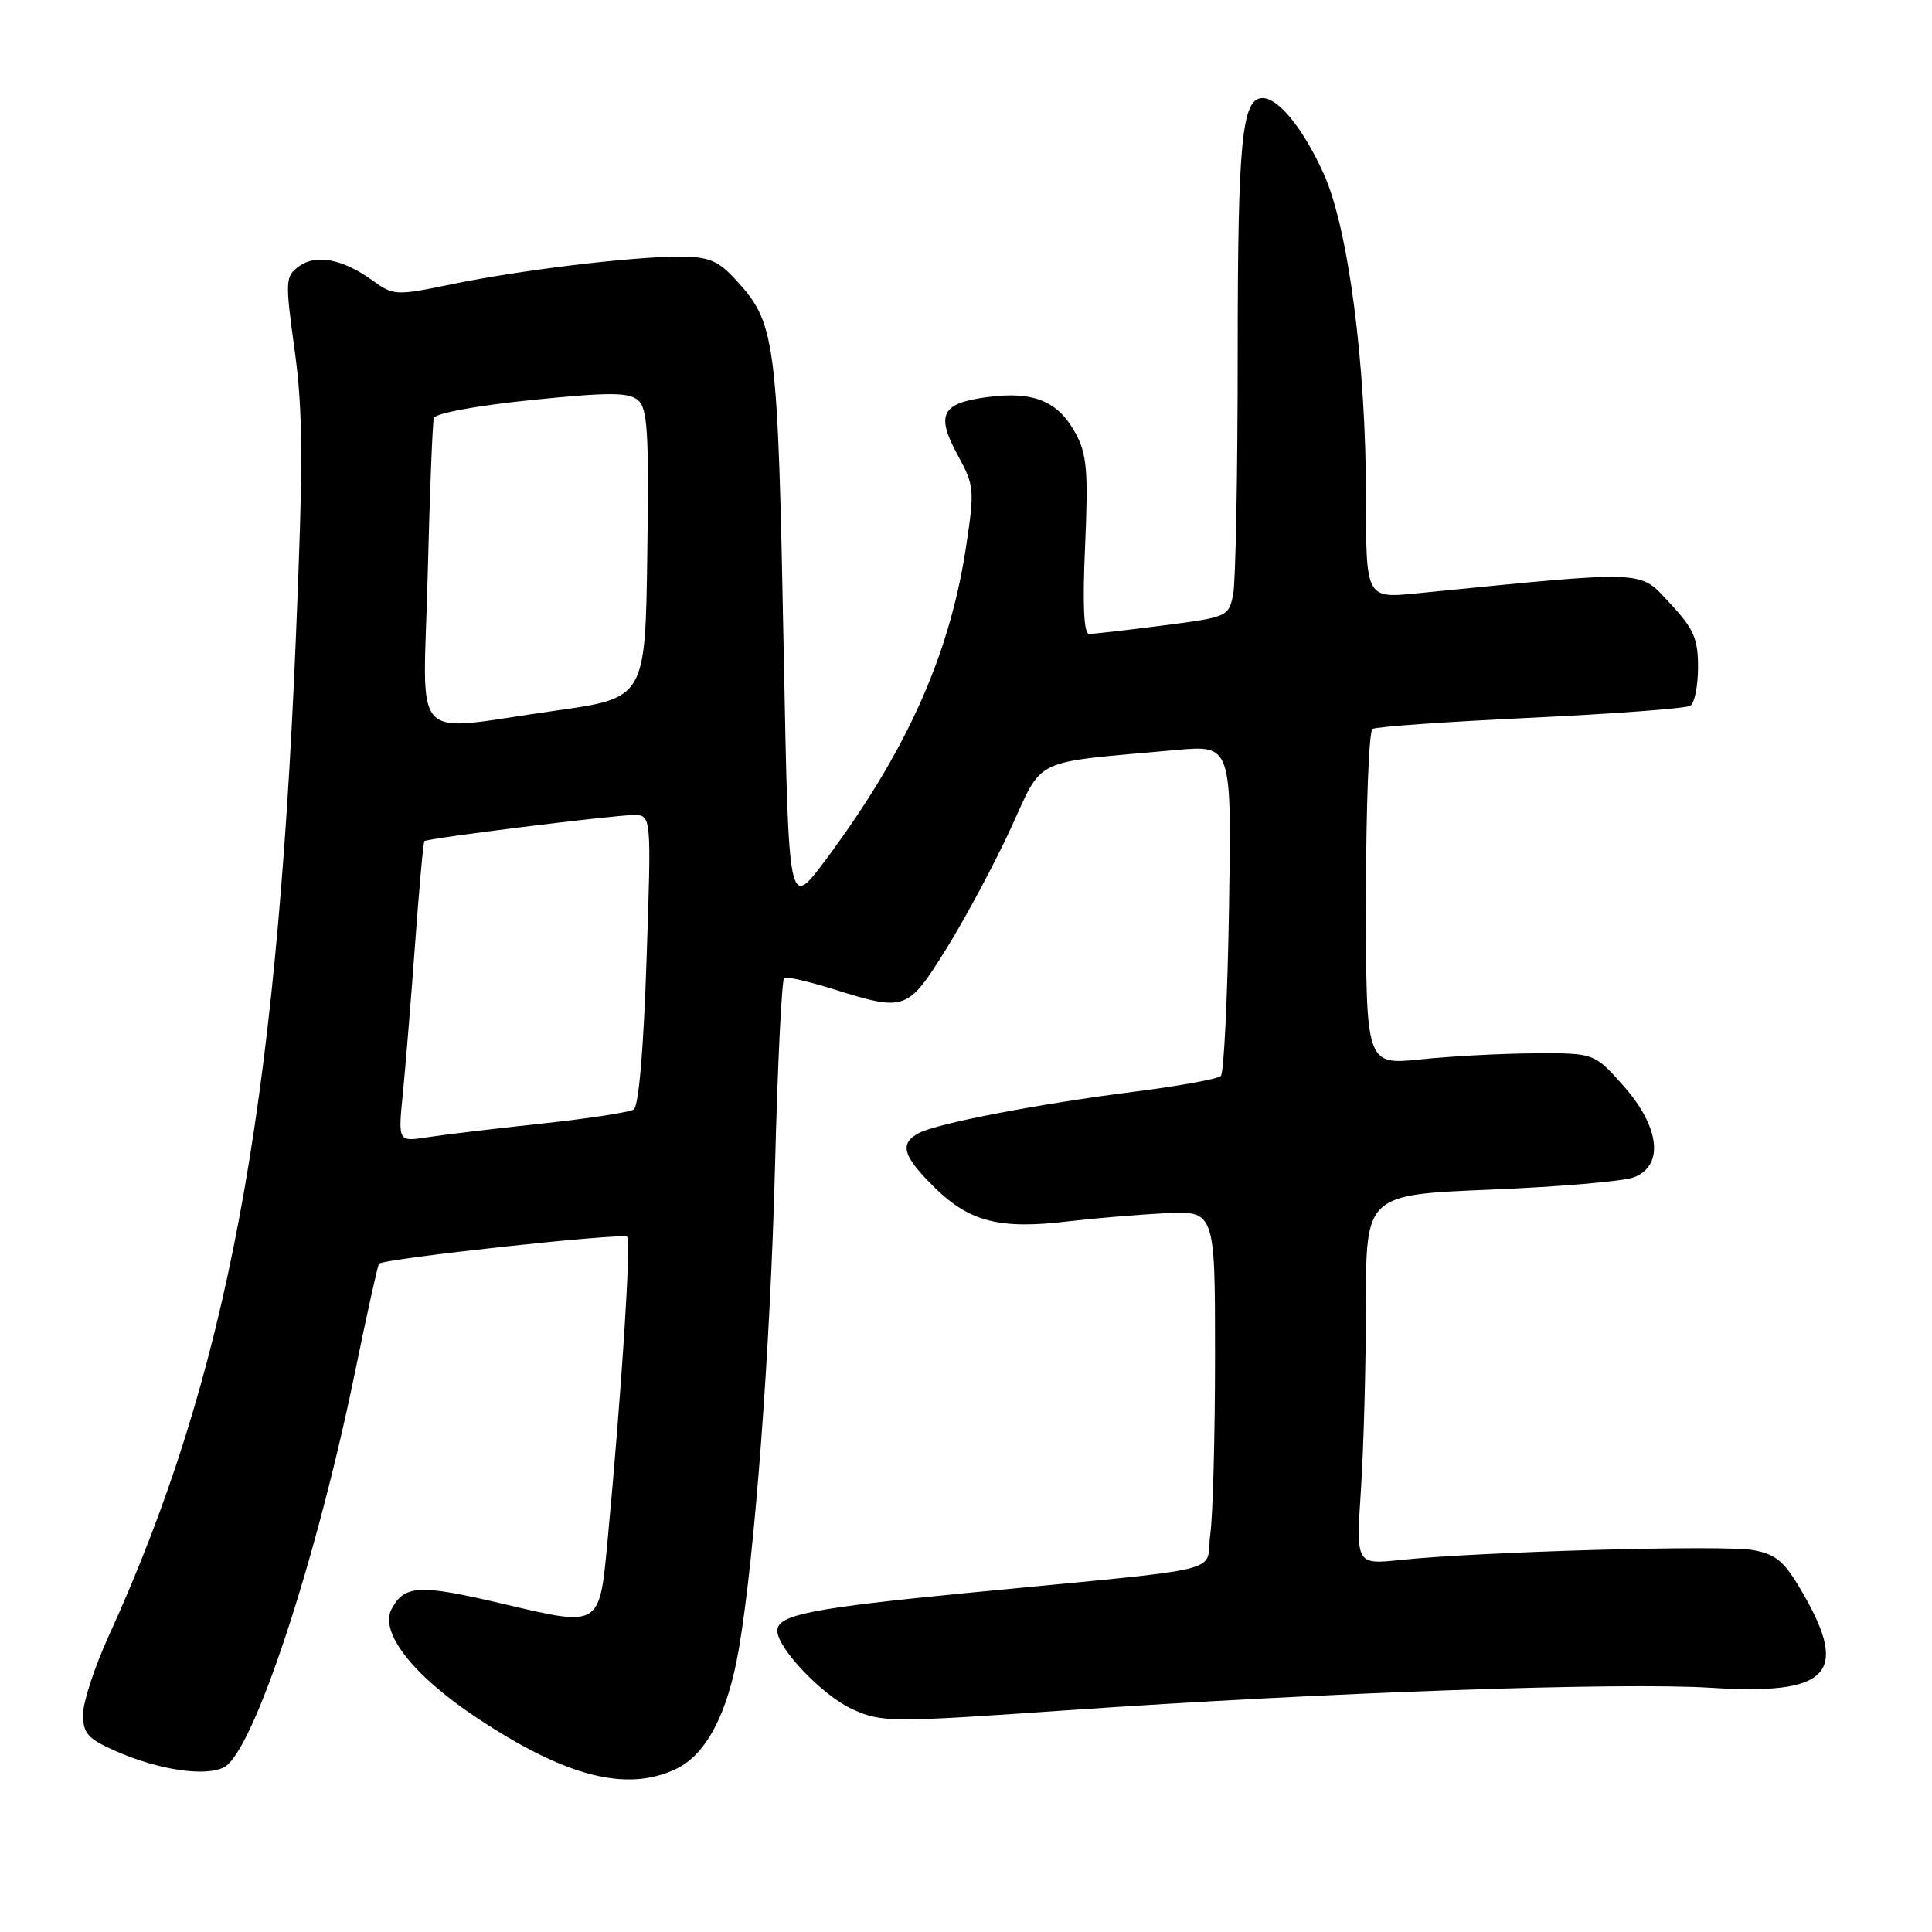 <?xml version="1.0" encoding="UTF-8" standalone="no"?>
<!DOCTYPE svg PUBLIC "-//W3C//DTD SVG 1.1//EN" "http://www.w3.org/Graphics/SVG/1.1/DTD/svg11.dtd" >
<svg xmlns="http://www.w3.org/2000/svg" xmlns:xlink="http://www.w3.org/1999/xlink" version="1.1" viewBox="0 0 256 256">
 <g >
 <path fill="currentColor"
d=" M 89.55 234.41 C 93.59 232.49 96.43 227.07 97.90 218.50 C 100.01 206.20 102.07 178.74 102.69 154.71 C 103.03 141.08 103.59 129.76 103.91 129.57 C 104.23 129.37 107.20 130.06 110.50 131.09 C 119.96 134.05 120.27 133.94 125.38 125.74 C 127.87 121.75 131.70 114.60 133.89 109.86 C 138.36 100.19 136.37 101.14 155.85 99.38 C 163.20 98.72 163.20 98.72 162.85 120.28 C 162.66 132.13 162.17 142.16 161.77 142.57 C 161.37 142.97 156.19 143.91 150.27 144.66 C 137.58 146.27 124.21 148.84 121.75 150.14 C 119.11 151.54 119.61 153.21 123.94 157.45 C 128.51 161.91 132.54 162.92 141.50 161.84 C 144.80 161.45 150.54 160.96 154.25 160.77 C 161.00 160.41 161.00 160.41 161.00 179.56 C 161.00 190.10 160.72 200.78 160.37 203.30 C 159.64 208.61 163.76 207.61 128.50 211.04 C 107.50 213.08 103.00 213.97 103.00 216.08 C 103.00 218.41 109.03 224.71 112.95 226.48 C 116.86 228.24 117.91 228.25 141.26 226.63 C 175.62 224.25 214.75 222.88 226.71 223.64 C 242.24 224.63 245.03 221.82 239.00 211.30 C 236.48 206.90 235.44 205.99 232.32 205.40 C 228.54 204.69 196.24 205.59 185.59 206.70 C 179.68 207.32 179.68 207.32 180.33 197.41 C 180.69 191.96 180.99 180.93 180.99 172.91 C 181.00 158.31 181.00 158.31 197.49 157.63 C 206.56 157.26 215.11 156.53 216.49 156.00 C 220.53 154.47 219.95 149.33 215.13 143.89 C 211.25 139.53 211.25 139.53 203.38 139.57 C 199.04 139.59 192.24 139.95 188.25 140.37 C 181.00 141.12 181.00 141.12 181.00 119.12 C 181.00 107.02 181.39 96.88 181.86 96.59 C 182.33 96.29 191.77 95.63 202.83 95.11 C 213.89 94.58 223.40 93.87 223.97 93.52 C 224.54 93.17 225.00 90.87 225.00 88.40 C 225.00 84.61 224.43 83.31 221.25 79.90 C 217.14 75.50 218.65 75.55 187.75 78.62 C 181.00 79.29 181.00 79.29 181.00 65.85 C 181.00 48.15 178.64 30.16 175.39 23.00 C 172.66 17.01 169.42 13.00 167.30 13.00 C 164.55 13.00 164.00 18.60 164.00 46.94 C 164.00 62.79 163.73 77.10 163.40 78.76 C 162.81 81.71 162.64 81.78 154.08 82.88 C 149.29 83.50 144.89 84.00 144.31 84.00 C 143.61 84.00 143.43 80.15 143.78 72.35 C 144.21 62.52 144.02 60.19 142.55 57.47 C 140.23 53.15 136.97 51.80 130.82 52.62 C 124.71 53.43 123.96 54.93 126.95 60.40 C 129.10 64.34 129.15 64.92 128.00 72.49 C 125.83 86.85 120.08 99.63 109.35 114.01 C 104.50 120.50 104.50 120.50 103.86 87.11 C 103.04 44.19 102.86 42.83 97.19 36.75 C 95.12 34.53 93.75 34.00 90.06 34.00 C 83.64 34.01 68.88 35.79 59.87 37.66 C 52.45 39.19 52.16 39.18 49.37 37.17 C 45.41 34.31 41.88 33.63 39.60 35.30 C 37.80 36.62 37.77 37.17 39.05 46.47 C 40.15 54.50 40.18 61.37 39.19 84.88 C 36.56 147.76 30.03 182.50 14.38 216.83 C 12.52 220.91 11.00 225.57 11.00 227.18 C 11.00 229.67 11.64 230.40 15.29 232.01 C 21.01 234.54 27.26 235.47 29.72 234.15 C 33.56 232.09 41.82 207.17 47.00 182.01 C 48.61 174.16 50.06 167.60 50.22 167.45 C 50.91 166.76 82.56 163.32 83.10 163.88 C 83.65 164.44 82.37 184.32 80.50 204.22 C 79.42 215.65 79.56 215.56 66.79 212.55 C 55.58 209.90 53.61 209.98 51.89 213.20 C 50.25 216.28 54.72 222.00 63.17 227.61 C 74.93 235.43 83.01 237.51 89.55 234.41 Z  M 53.38 144.90 C 53.73 141.38 54.46 132.47 55.00 125.10 C 55.54 117.72 56.09 111.58 56.24 111.45 C 56.65 111.07 81.32 108.00 83.95 108.00 C 86.32 108.00 86.32 108.00 85.67 127.18 C 85.28 139.06 84.63 146.61 83.96 147.02 C 83.37 147.39 77.85 148.23 71.70 148.89 C 65.54 149.55 58.75 150.36 56.62 150.69 C 52.74 151.30 52.74 151.30 53.38 144.90 Z  M 56.67 76.25 C 56.94 65.39 57.31 56.00 57.49 55.40 C 57.68 54.76 63.16 53.75 70.40 53.01 C 80.59 51.97 83.26 51.97 84.51 53.00 C 85.81 54.09 86.00 57.19 85.77 73.39 C 85.50 92.50 85.50 92.50 73.50 94.18 C 53.96 96.92 56.09 99.20 56.67 76.25 Z "/>
</g>
</svg>